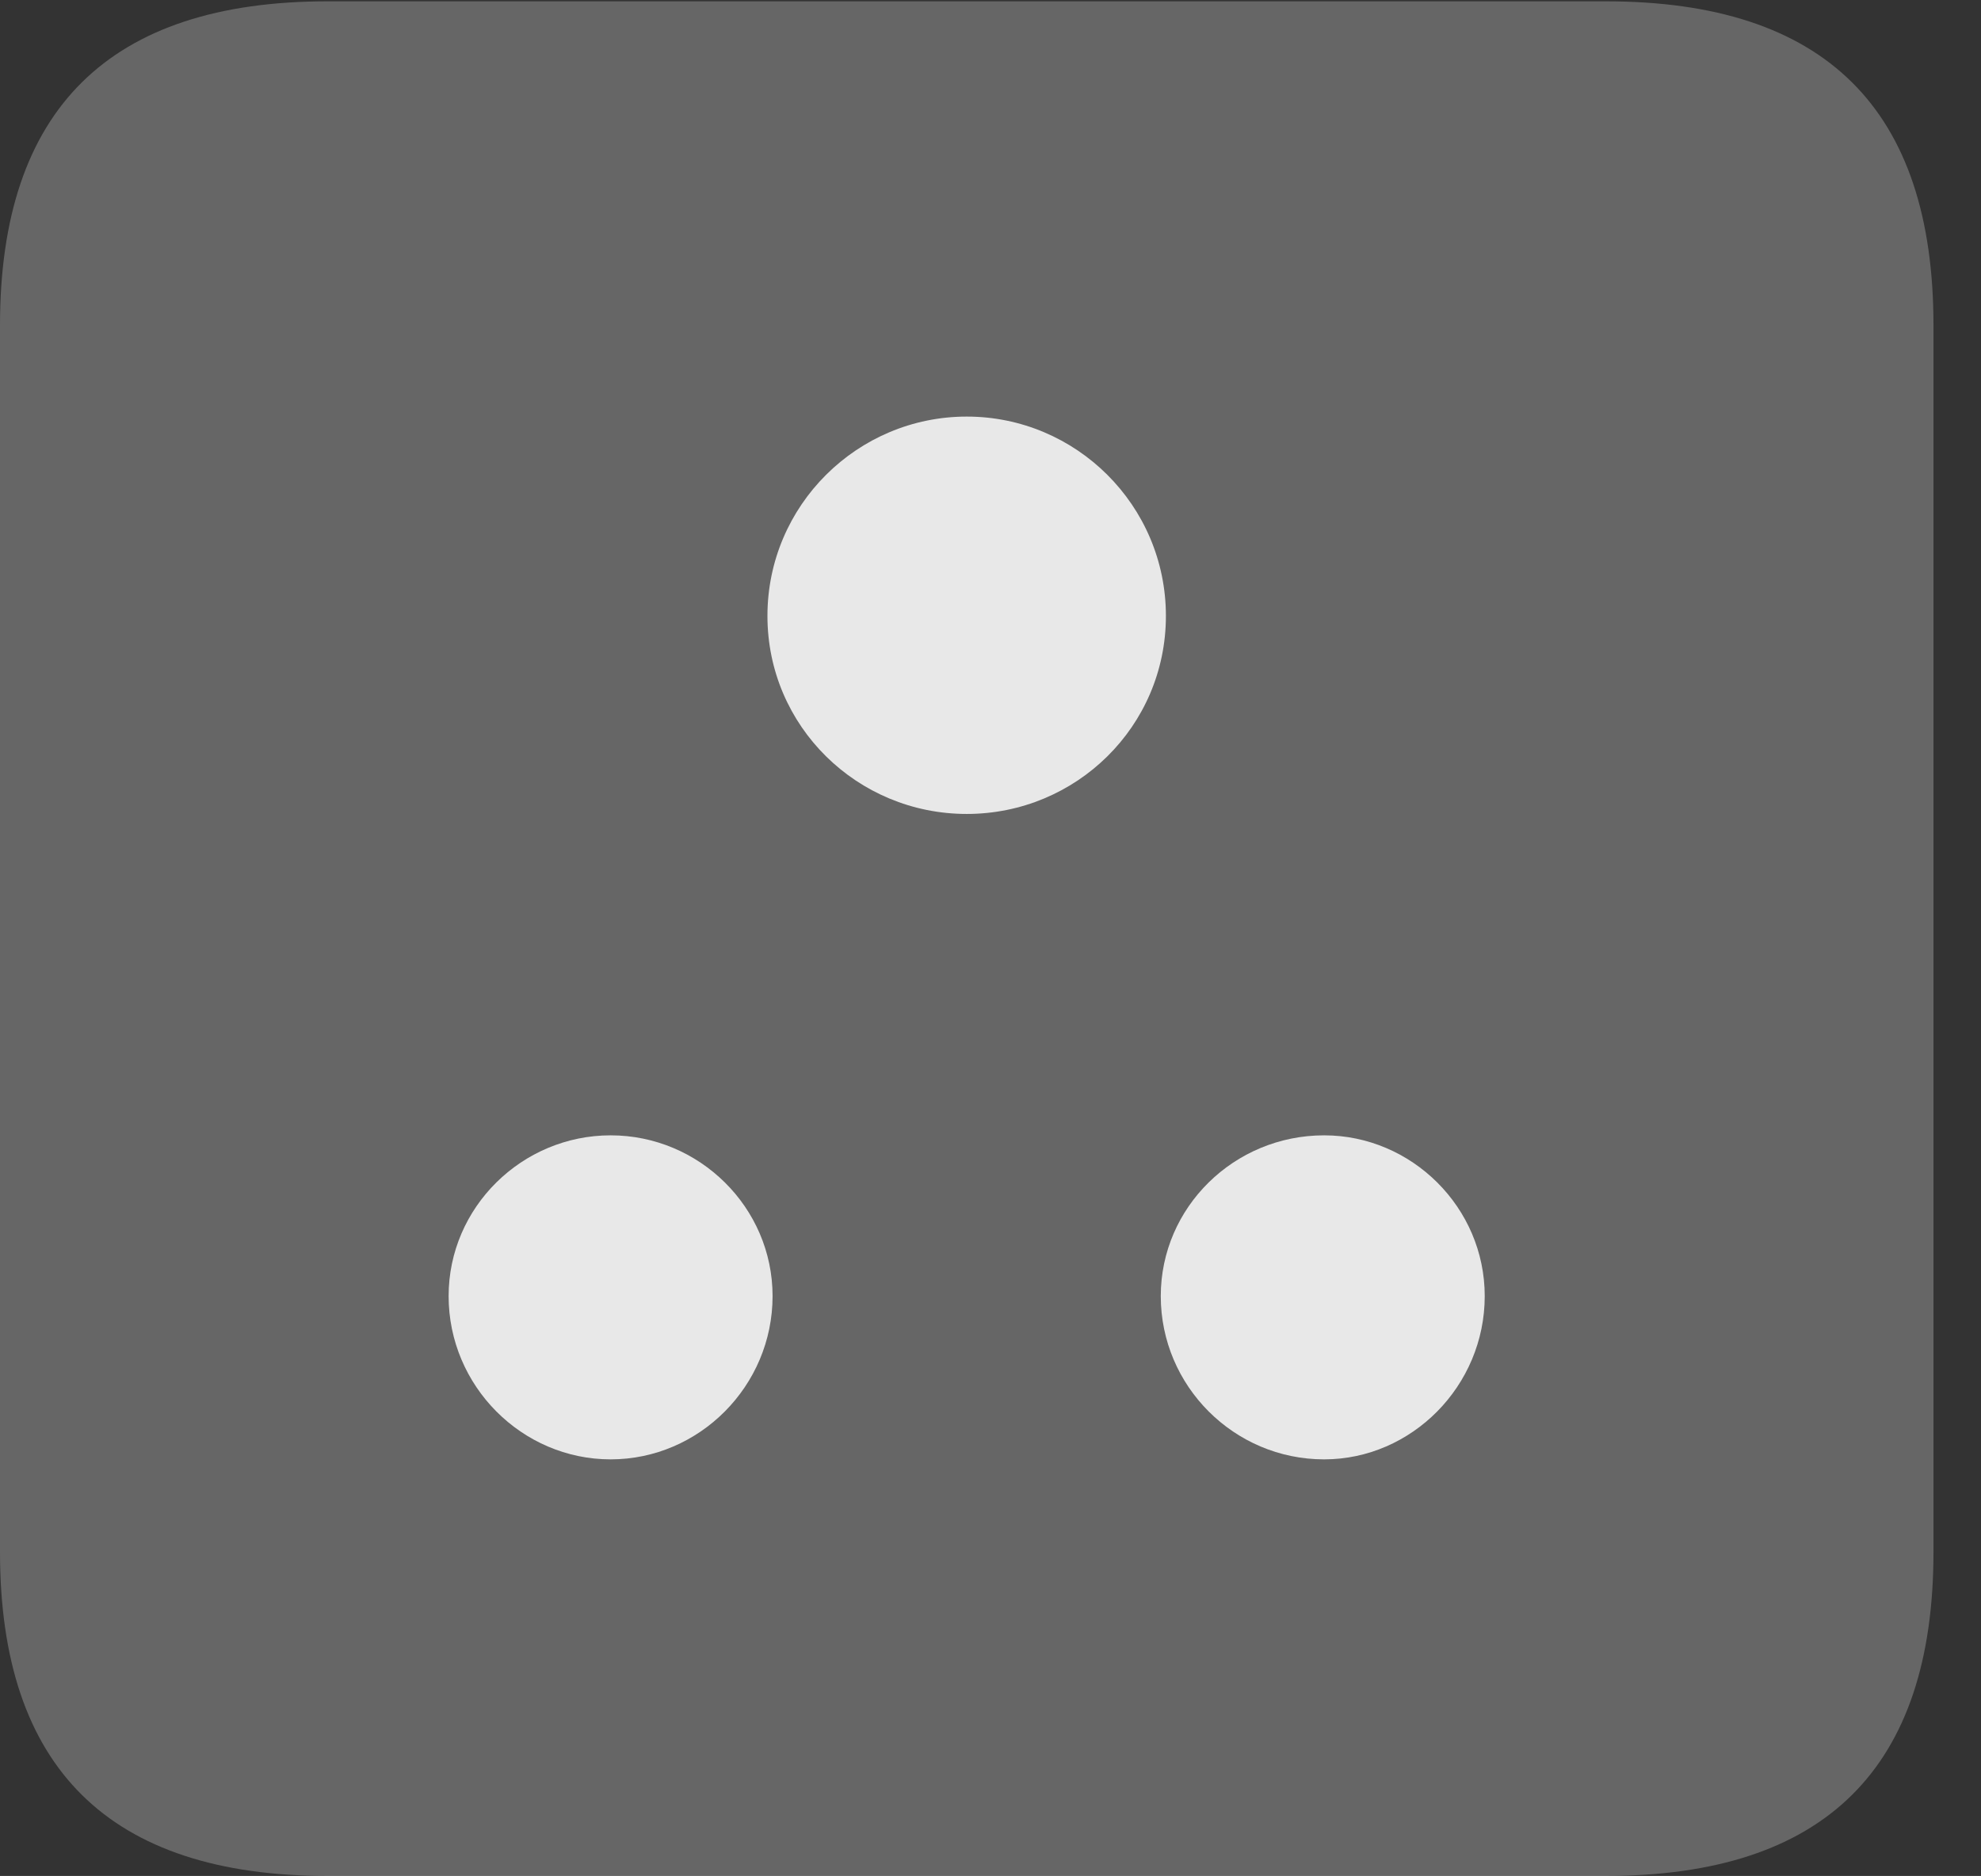 <?xml version="1.0" encoding="UTF-8"?>
<!--Generator: Apple Native CoreSVG 232.5-->
<!DOCTYPE svg
PUBLIC "-//W3C//DTD SVG 1.1//EN"
       "http://www.w3.org/Graphics/SVG/1.1/DTD/svg11.dtd">
<svg version="1.1" xmlns="http://www.w3.org/2000/svg" xmlns:xlink="http://www.w3.org/1999/xlink" width="15.049" height="14.248">
 <rect width="100%" height="100%" fill="#333333" stroke="none"/>
 <g>
  <rect height="14.248" opacity="0" width="15.049" x="0" y="0"/>
  <path d="M2.49 14.248L12.197 14.248C13.867 14.248 14.688 13.428 14.688 11.787L14.688 2.471C14.688 0.83 13.867 0.01 12.197 0.01L2.49 0.01C0.83 0.01 0 0.83 0 2.471L0 11.787C0 13.428 0.83 14.248 2.49 14.248Z" fill="#ffffff" fill-opacity="0.25"/>
  <path d="M7.344 6.182C6.514 6.182 5.83 5.518 5.83 4.678C5.83 3.838 6.514 3.164 7.344 3.164C8.174 3.164 8.857 3.838 8.857 4.678C8.857 5.518 8.174 6.182 7.344 6.182ZM4.639 11.084C3.965 11.084 3.408 10.527 3.408 9.844C3.408 9.17 3.965 8.623 4.639 8.623C5.312 8.623 5.869 9.17 5.869 9.844C5.869 10.527 5.312 11.084 4.639 11.084ZM10.059 11.084C9.375 11.084 8.818 10.527 8.818 9.844C8.818 9.17 9.375 8.623 10.059 8.623C10.723 8.623 11.279 9.17 11.279 9.844C11.279 10.527 10.723 11.084 10.059 11.084Z" fill="#ffffff" fill-opacity="0.85"/>
 </g>
</svg>

